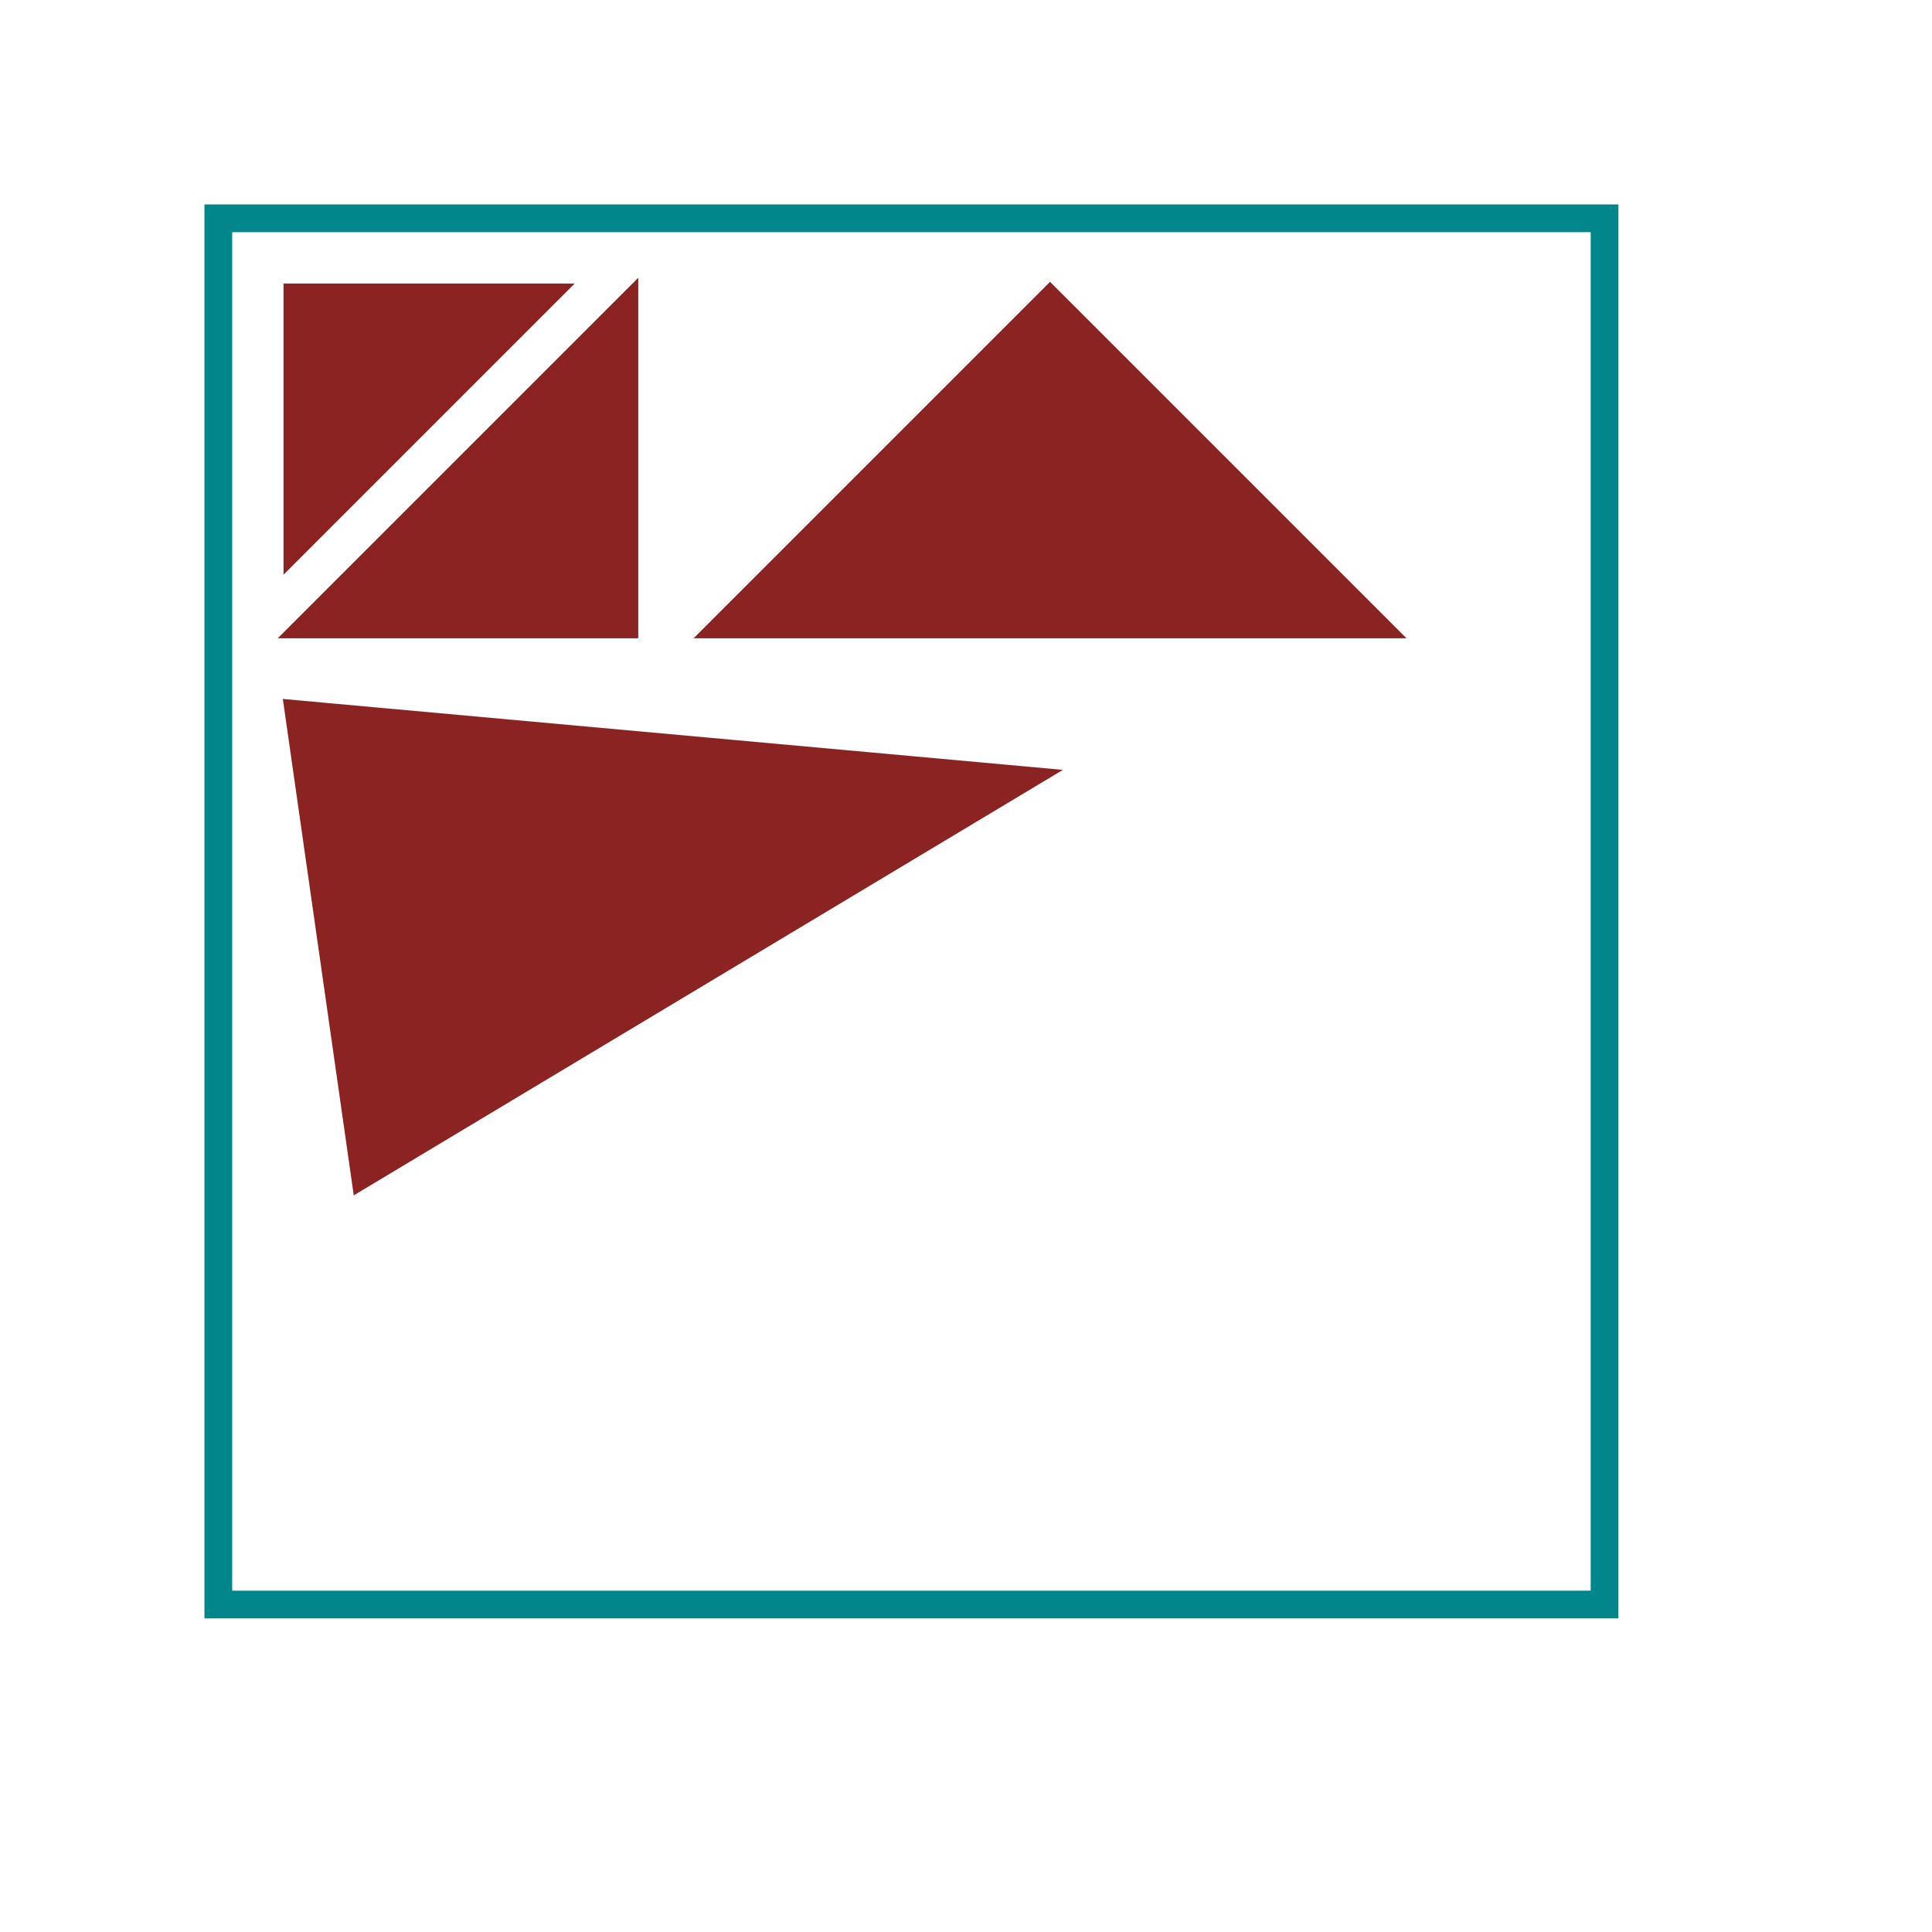 <?xml version="1.0"?>
<svg xmlns="http://www.w3.org/2000/svg" version="1.0" width="1625.6" height="1625.6" viewBox="-2 -2 17.7 17.7">
<g id="layer_4_copper">
<!--normal-->
 <rect x="0" y="0" width="12.7" height="12.7" stroke-width="0.254" stroke="#00868b" stroke-linecap="round" fill="none"/>
</g>
<g id="layer_3_copper">
</g>
<g id="layer_2_copper">
</g>
<g id="layer_1_copper">
</g>
<g id="layer_0_copper">
<!--normal-->
 <polygon points="0.635,0.635 3.175,0.635 0.635,3.175 " stroke-width="0.075" stroke="#8b2323" fill="#8b2323"/>
 <polygon points="0.635,3.81 3.81,0.635 3.81,3.81 " stroke-width="0.075" stroke="#8b2323" fill="#8b2323"/>
 <polygon points="4.445,3.81 7.62,0.635 10.795,3.81 " stroke-width="0.075" stroke="#8b2323" fill="#8b2323"/>
 <polygon points="0.635,4.445 7.62,5.08 1.27,8.89 " stroke-width="0.075" stroke="#8b2323" fill="#8b2323"/>
</g>
<g id="layer_-4079_topsilk">
</g>
</svg>
